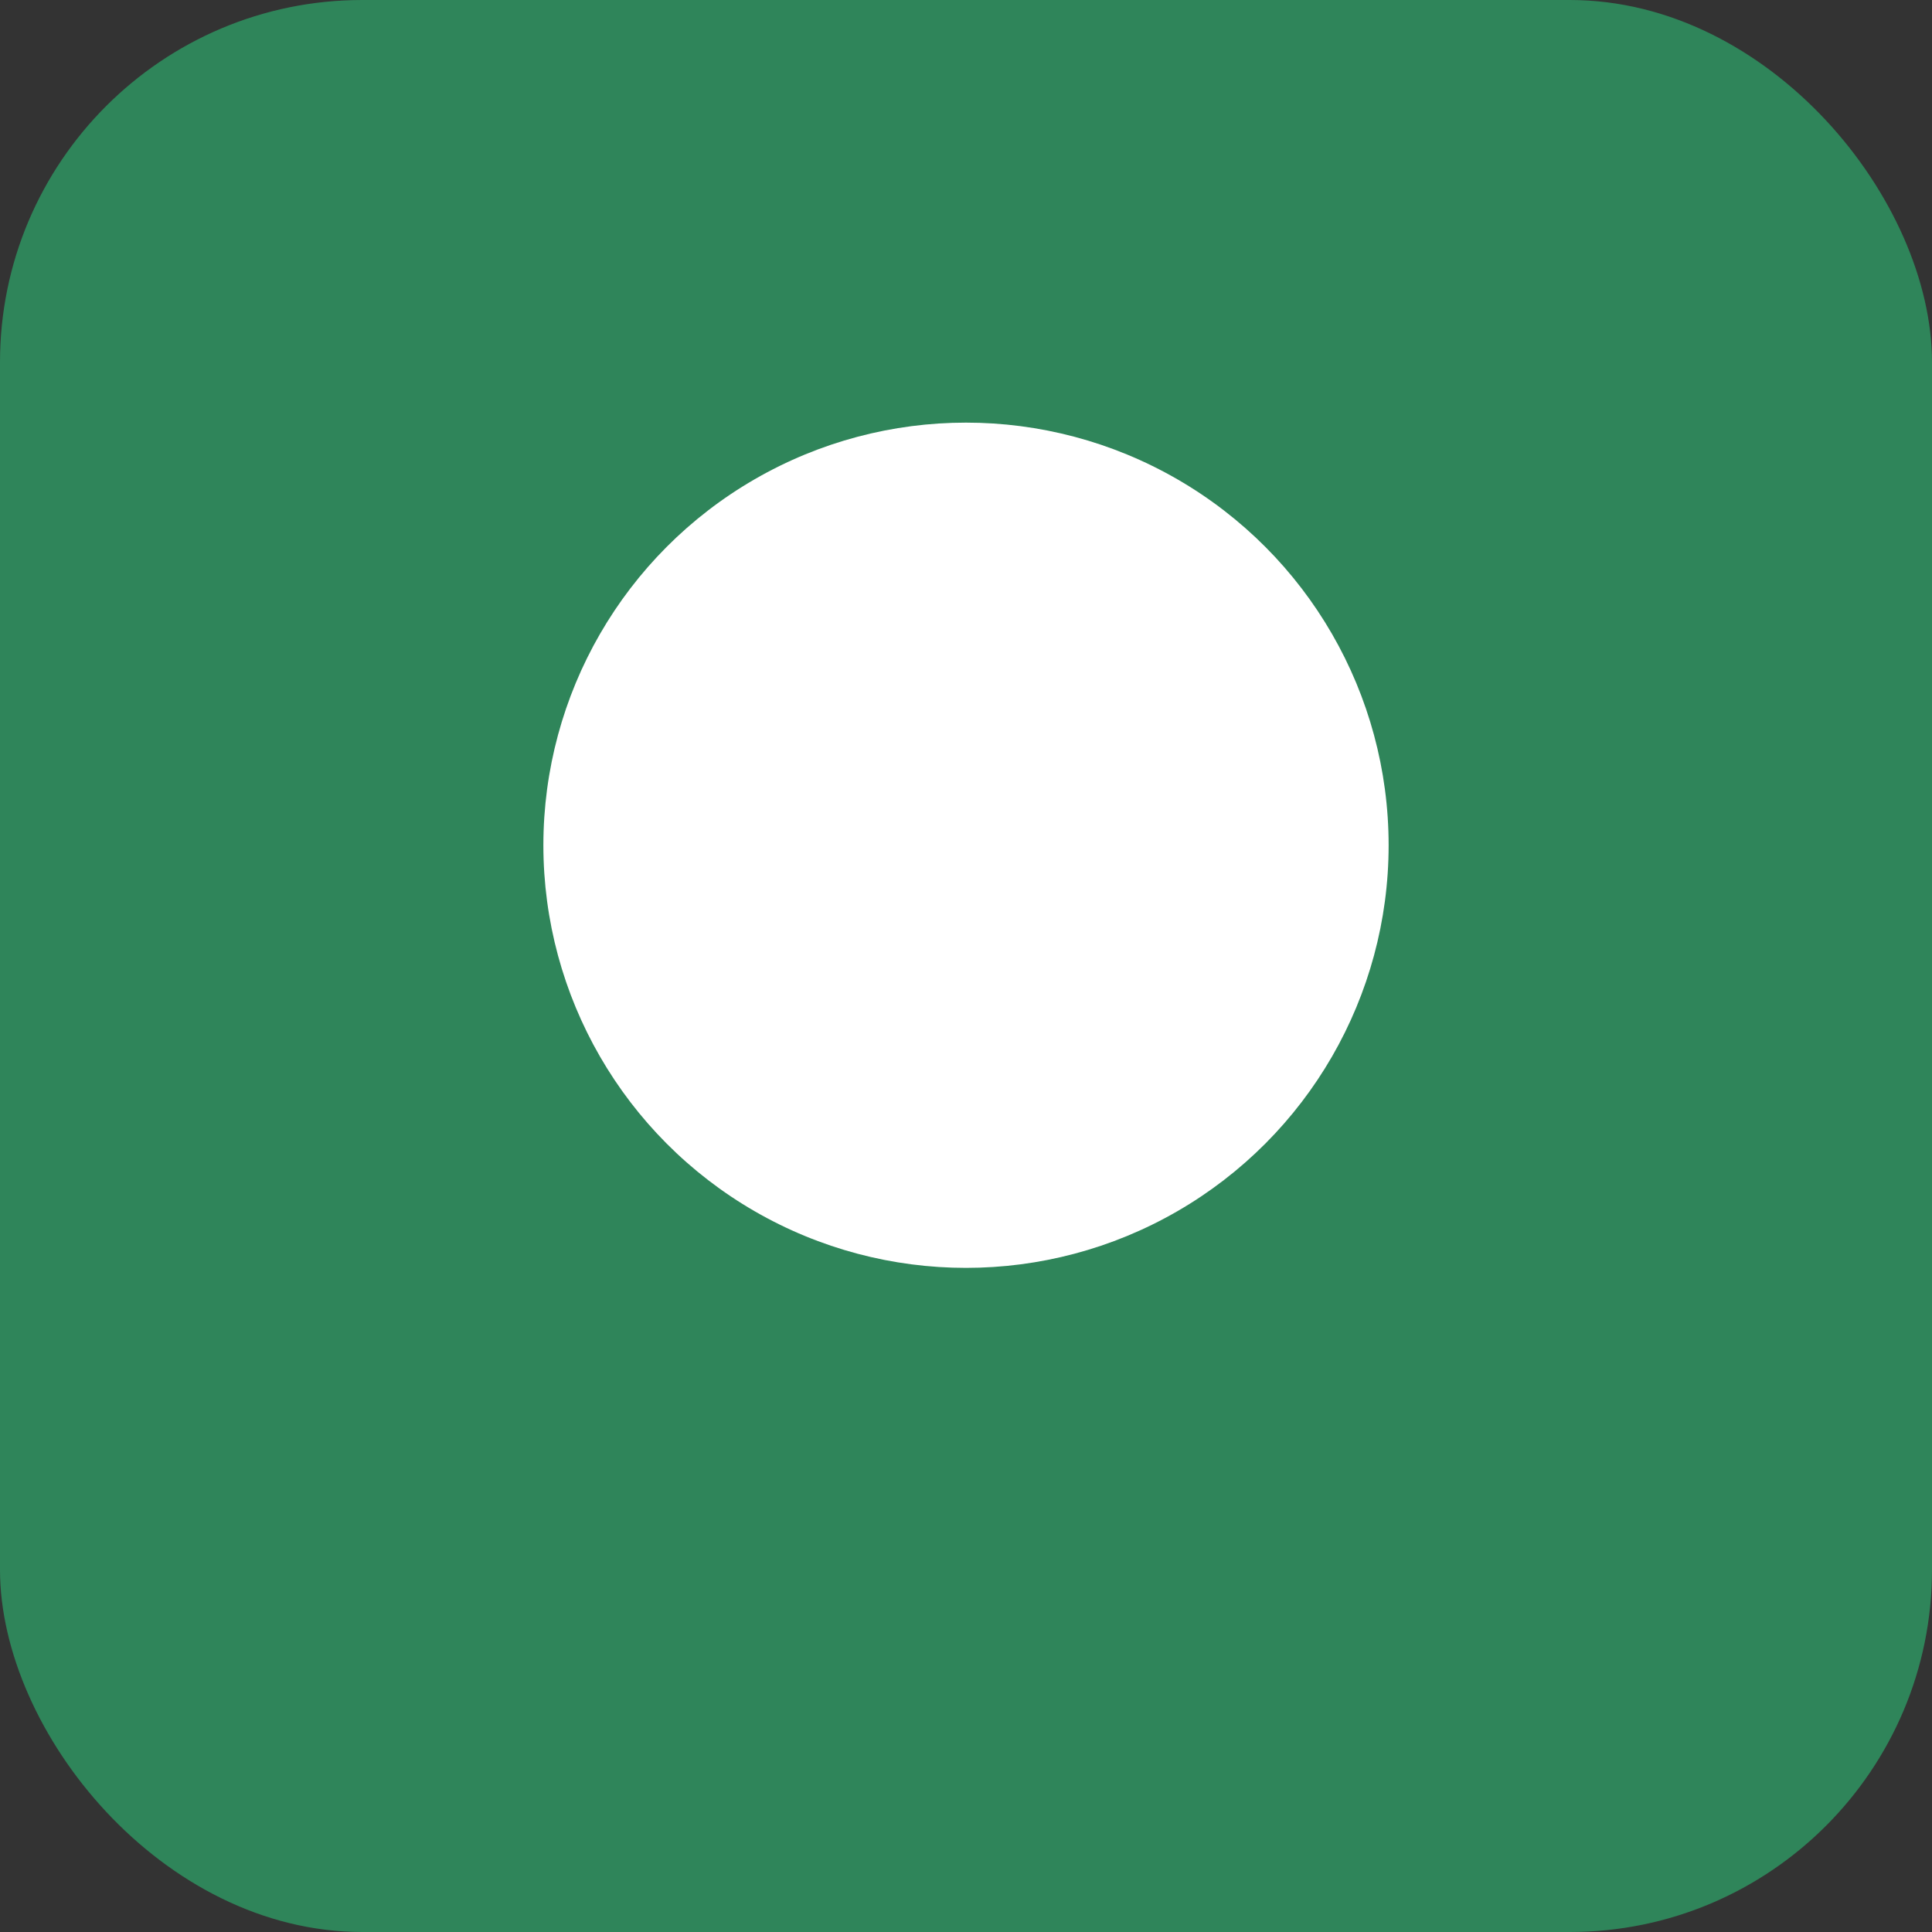 <svg xmlns="http://www.w3.org/2000/svg" viewBox="0 0 64 64"><rect x="0" y="0" width="64" height="64" fill="#333333" stroke="none"/><rect width="64" height="64" rx="12" fill="#2f855a"/><circle cx="32" cy="28" r="14" fill="#fff"/></svg>